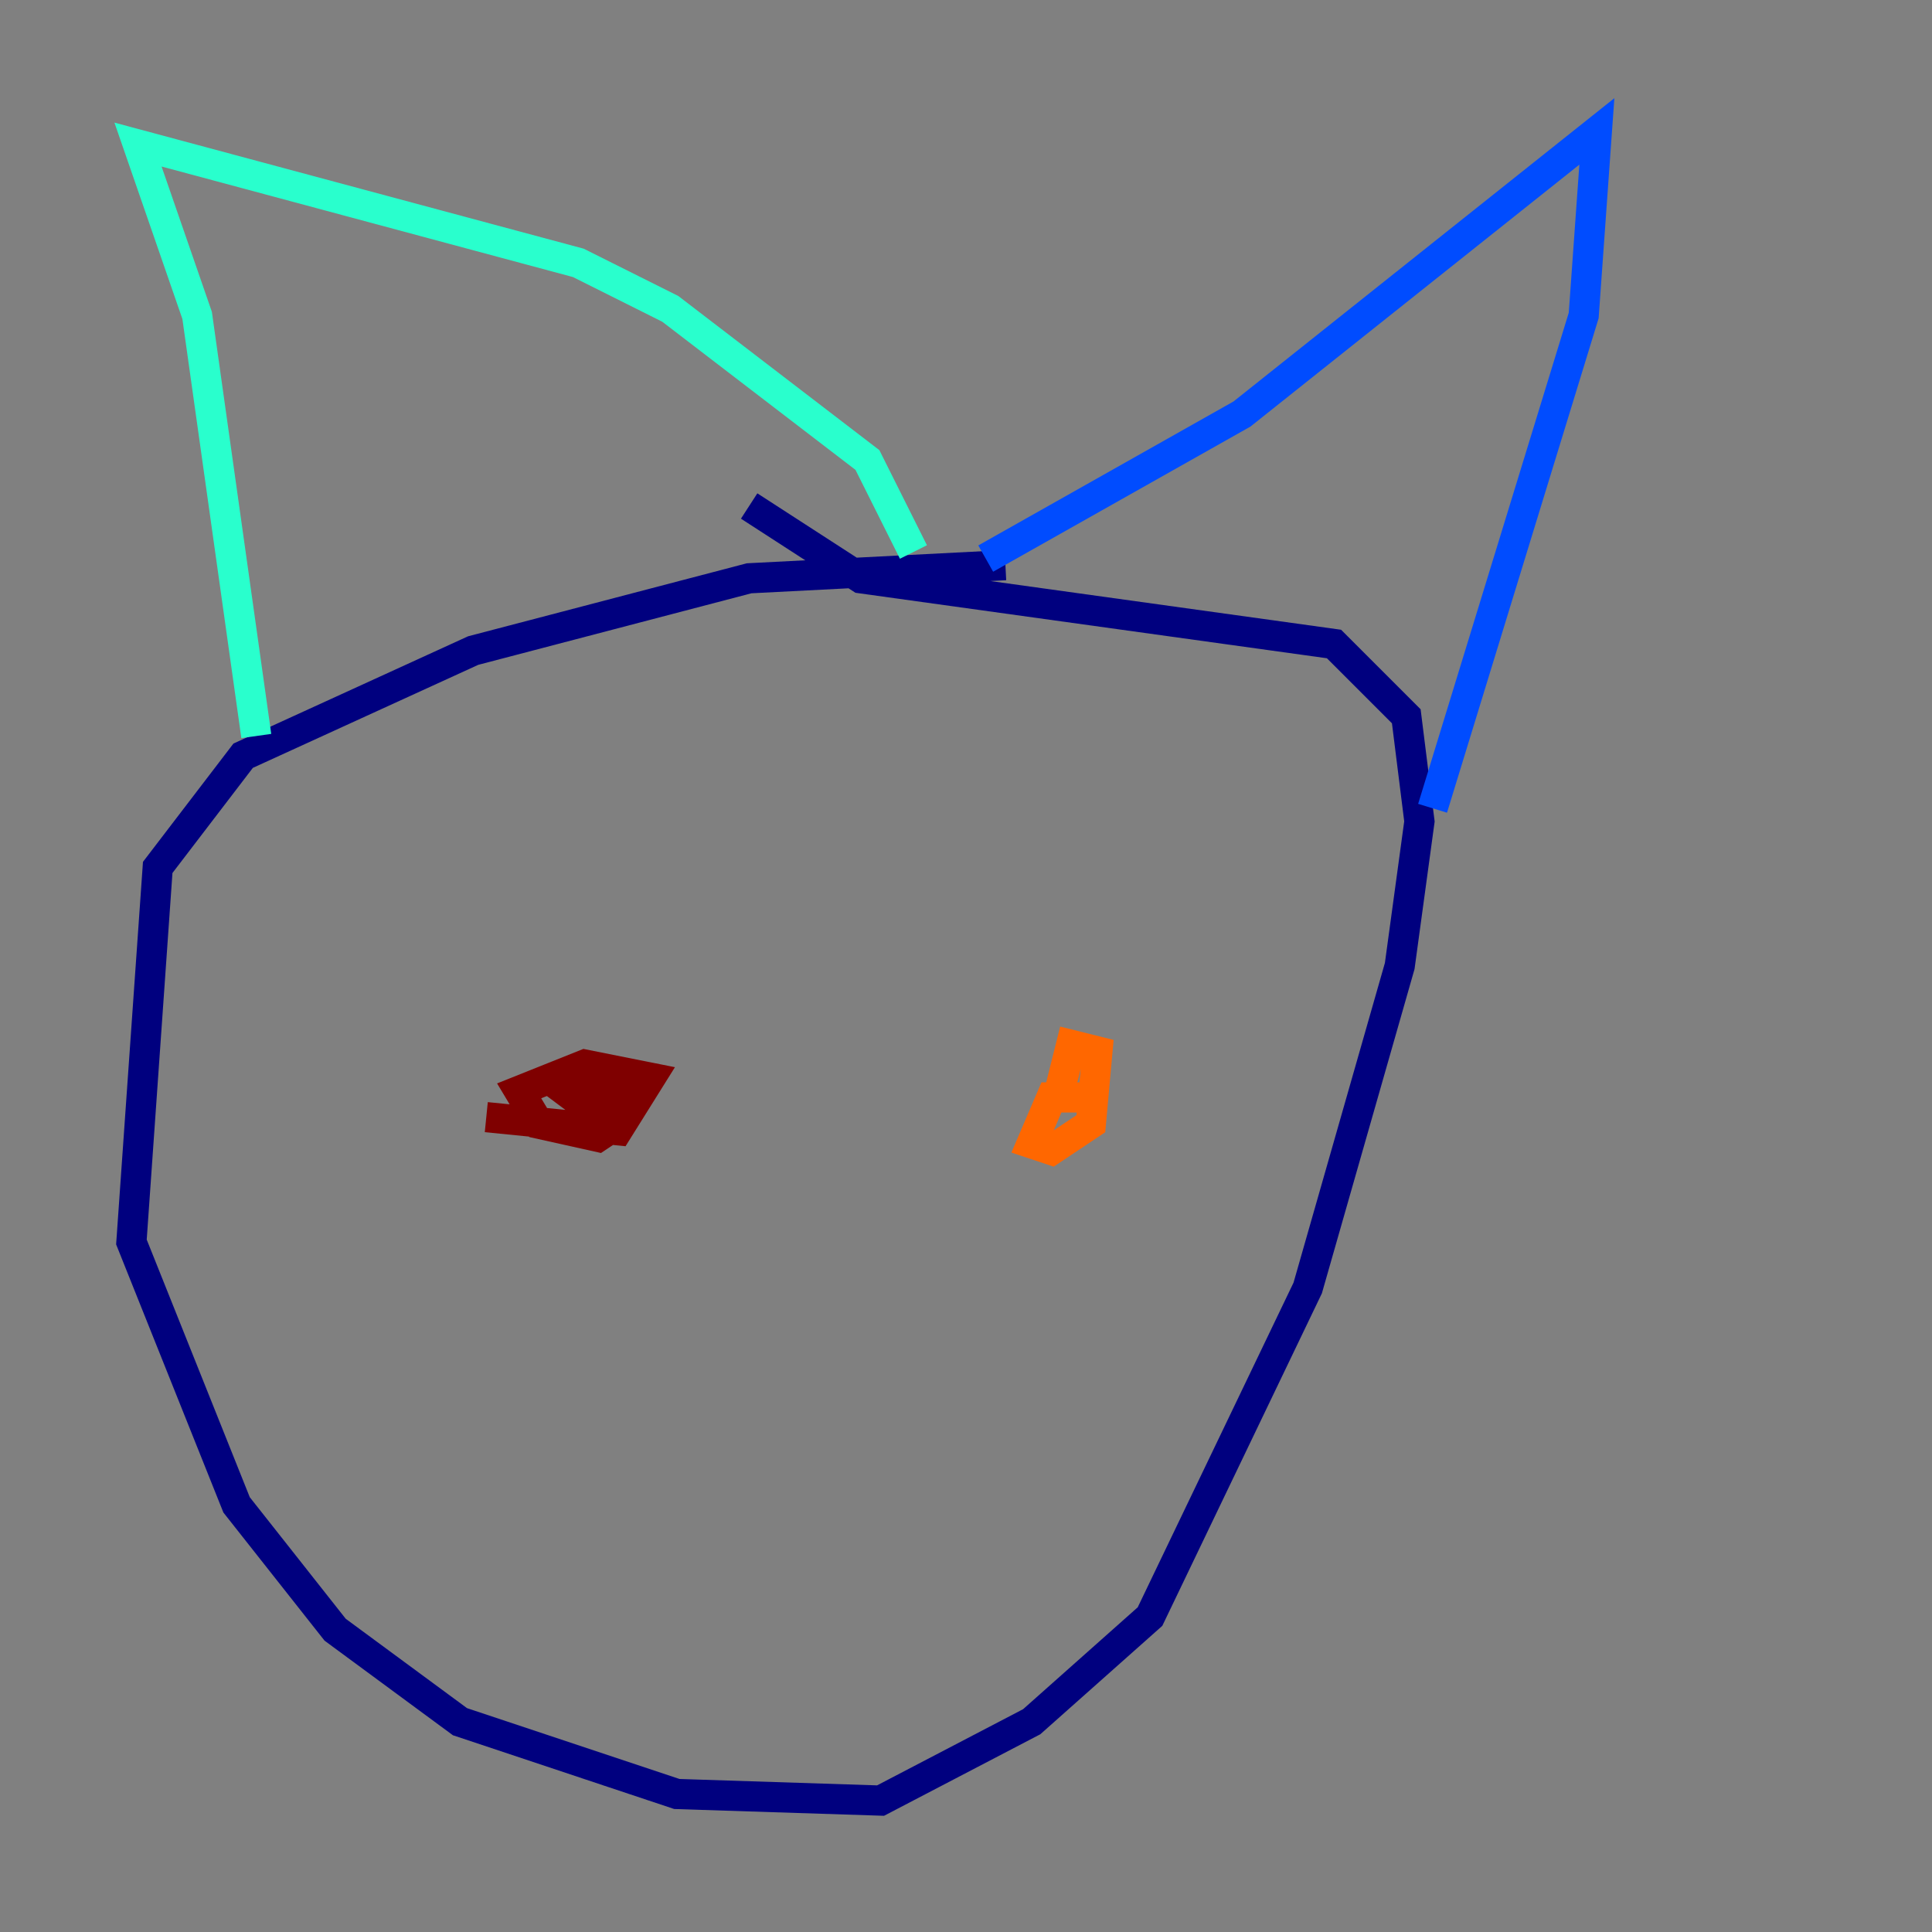 <?xml version="1.0" encoding="utf-8" ?>
<svg baseProfile="tiny" height="128" version="1.2" viewBox="0,0,128,128" width="128" xmlns="http://www.w3.org/2000/svg" xmlns:ev="http://www.w3.org/2001/xml-events" xmlns:xlink="http://www.w3.org/1999/xlink"><rect x="0" y="0" width="128" height="128" fill="#808080" stroke="none"/><defs /><polyline fill="none" points="66.612,37.442 49.633,38.313 31.347,43.102 16.109,50.068 10.449,57.469 8.707,82.286 15.674,99.701 22.204,107.973 30.476,114.068 44.843,118.857 58.34,119.293 68.354,114.068 76.191,107.102 86.639,85.333 92.735,64.0 94.041,54.422 93.17,47.456 88.381,42.667 57.034,38.313 49.633,33.524" stroke="#00007f" stroke-width="2" /><polyline fill="none" points="65.306,37.007 82.286,27.429 105.796,8.707 104.925,20.898 94.912,53.551" stroke="#004cff" stroke-width="2" /><polyline fill="none" points="16.98,48.762 13.061,20.898 9.143,9.578 38.313,17.415 44.408,20.463 57.469,30.476 60.517,36.571" stroke="#29ffcd" stroke-width="2" /><polyline fill="none" points="34.83,76.626 34.83,76.626" stroke="#cdff29" stroke-width="2" /><polyline fill="none" points="72.272,72.707 69.66,72.707 68.354,75.755 69.66,76.191 72.272,74.449 72.707,69.66 70.966,69.225 70.095,72.707" stroke="#ff6700" stroke-width="2" /><polyline fill="none" points="32.218,74.014 40.925,74.884 43.102,71.401 38.748,70.531 34.395,72.272 35.701,74.449 39.619,75.32 40.925,74.449 40.925,71.837 37.878,71.401 37.442,72.272 39.184,73.578 40.49,73.578 40.49,71.837 37.007,71.401" stroke="#7f0000" stroke-width="2" /></svg>